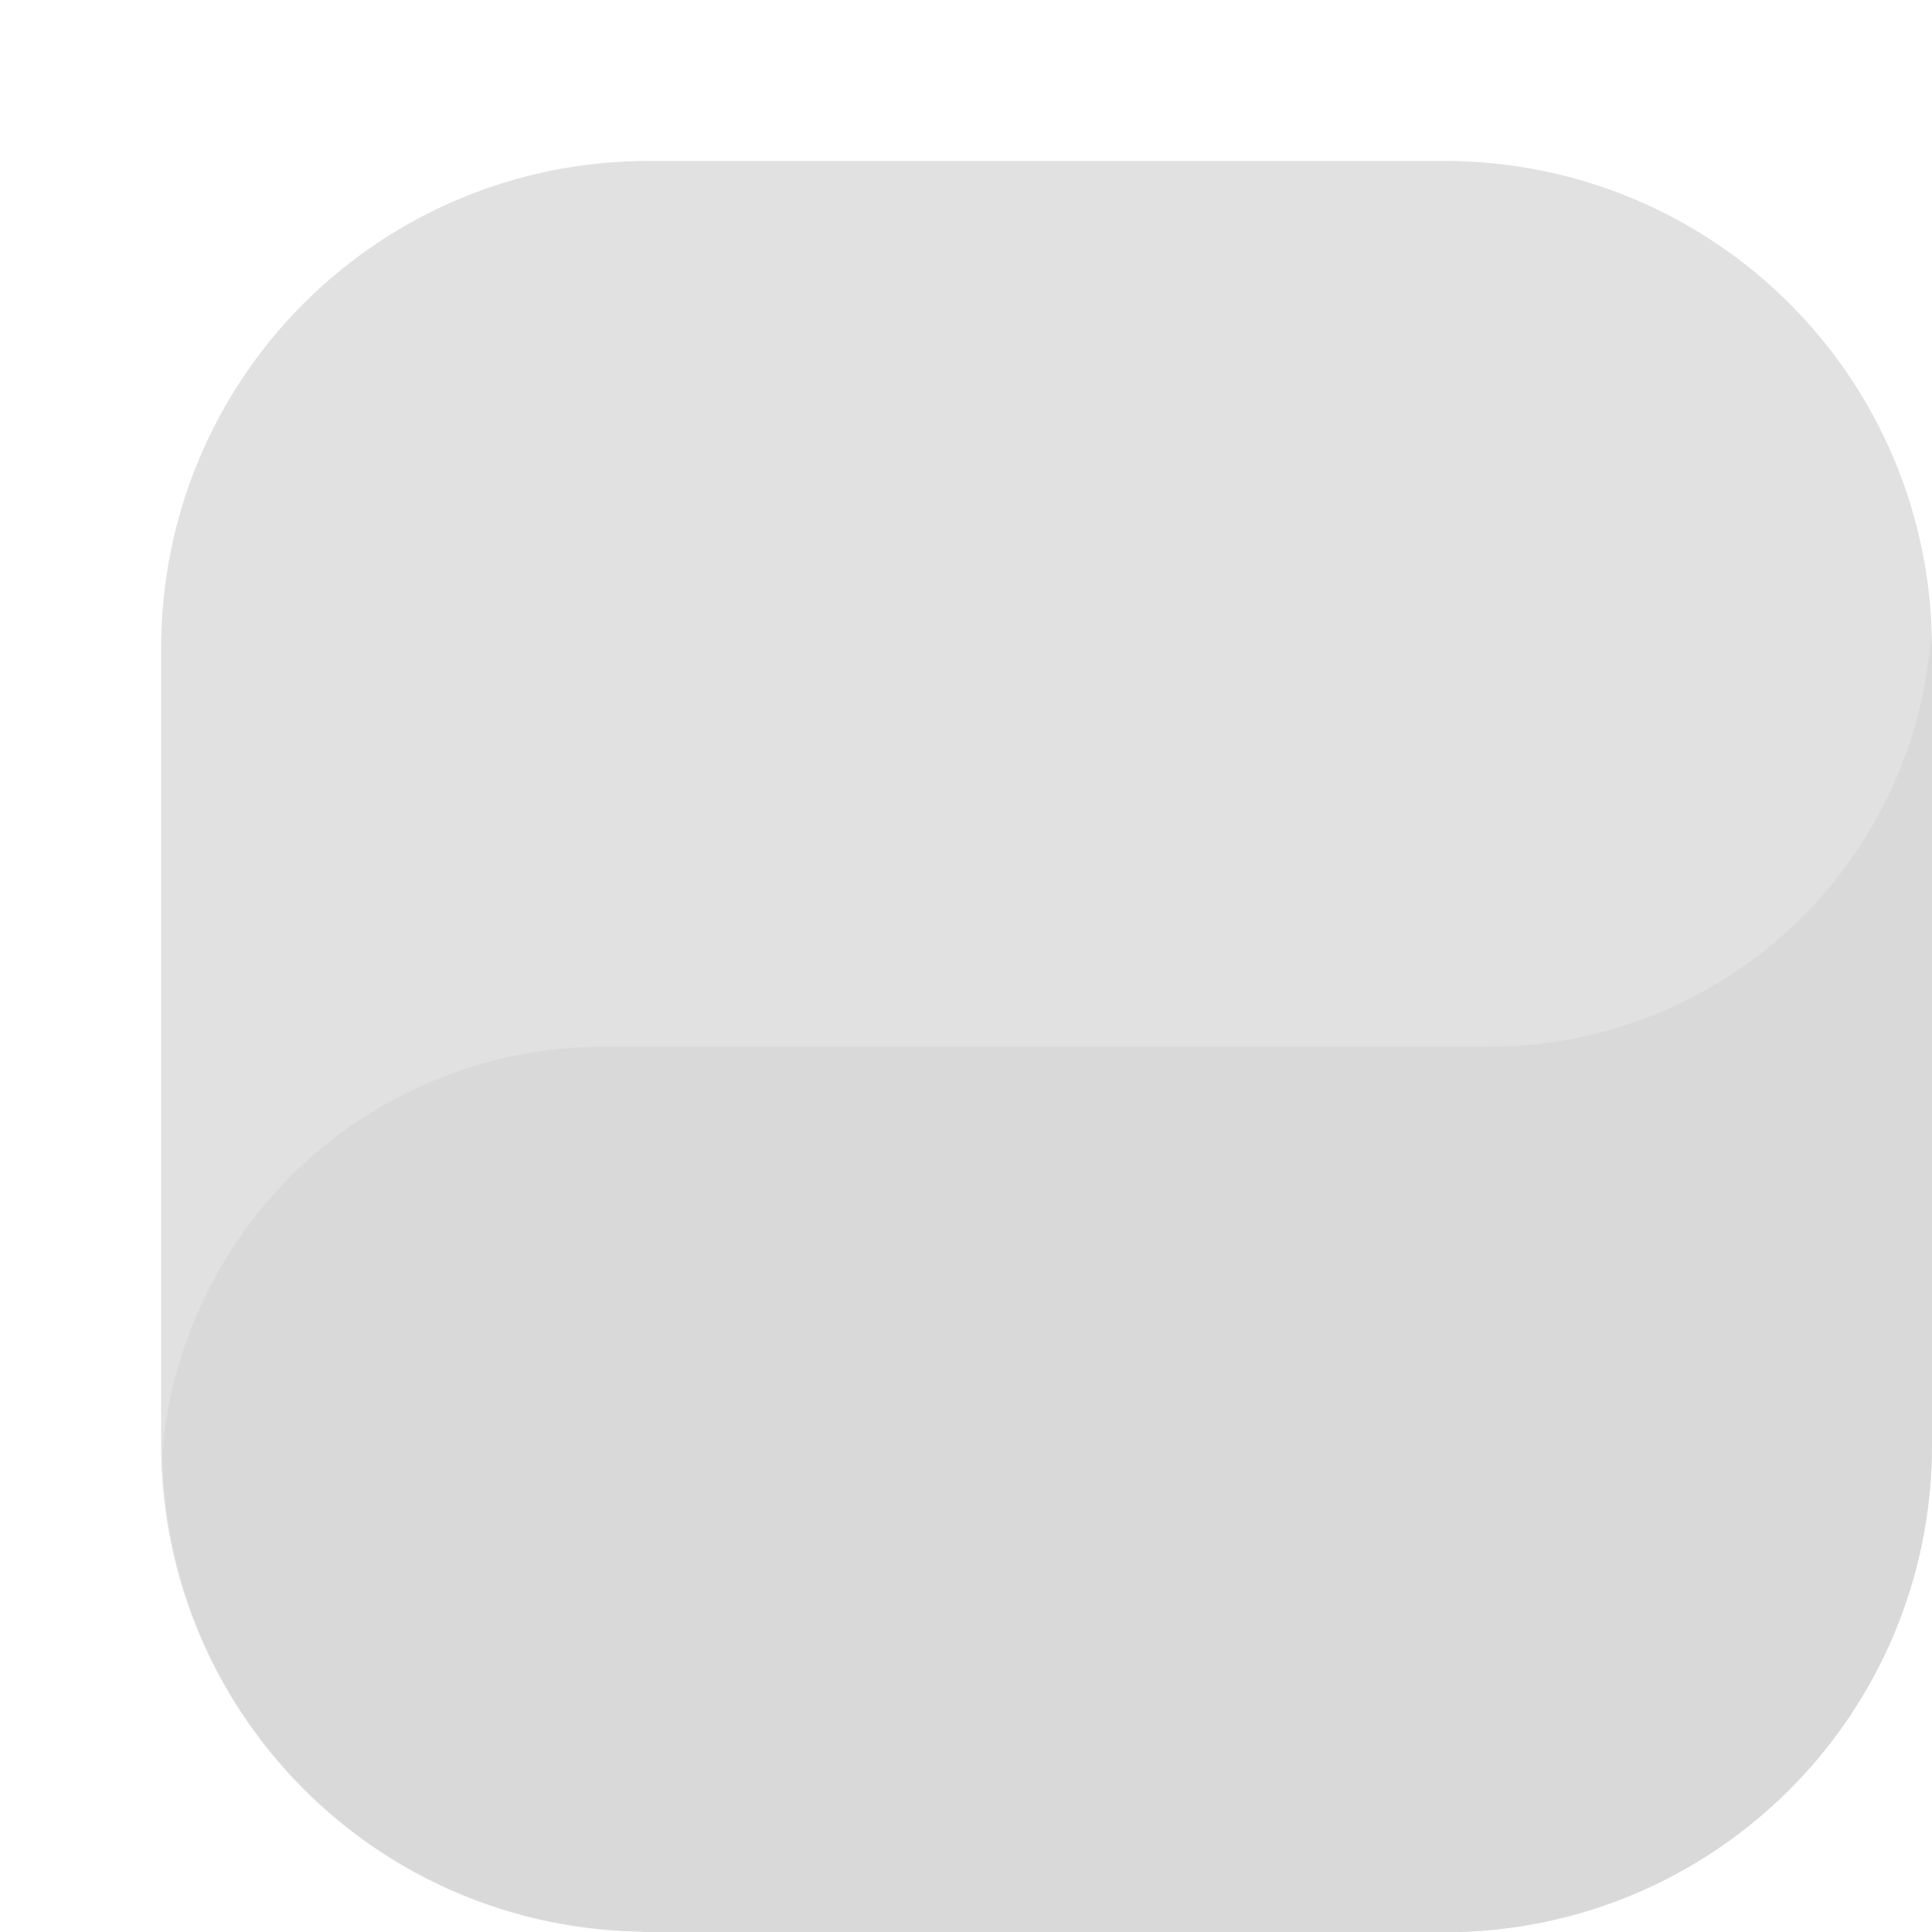<?xml version="1.0" encoding="UTF-8" standalone="no"?>
<!-- Created with Inkscape (http://www.inkscape.org/) -->

<svg
   xmlns:dc="http://purl.org/dc/elements/1.1/"
   xmlns:cc="http://creativecommons.org/ns#"
   xmlns:rdf="http://www.w3.org/1999/02/22-rdf-syntax-ns#"
   xmlns:svg="http://www.w3.org/2000/svg"
   xmlns="http://www.w3.org/2000/svg"
   xmlns:sodipodi="http://sodipodi.sourceforge.net/DTD/sodipodi-0.dtd"
   xmlns:inkscape="http://www.inkscape.org/namespaces/inkscape"
   width="12.7mm"
   height="12.7mm"
   viewBox="0 0 12.7 12.7"
   version="1.1"
   id="svg2067"
   inkscape:version="0.92.4 (5da689c313, 2019-01-14)"
   sodipodi:docname="icon_button_pressed.svg">
  <defs
     id="defs2061" />
  <sodipodi:namedview
     id="base"
     pagecolor="#ffffff"
     bordercolor="#666666"
     borderopacity="1.0"
     inkscape:pageopacity="0.0"
     inkscape:pageshadow="2"
     inkscape:zoom="11.2"
     inkscape:cx="30.115635"
     inkscape:cy="18.391677"
     inkscape:document-units="mm"
     inkscape:current-layer="layer1"
     showgrid="false"
     inkscape:object-paths="true"
     inkscape:object-nodes="true"
     inkscape:snap-intersection-paths="true"
     inkscape:snap-smooth-nodes="true"
     inkscape:snap-midpoints="true"
     inkscape:snap-object-midpoints="true"
     inkscape:snap-center="true"
     inkscape:snap-bbox="true"
     inkscape:bbox-paths="true"
     inkscape:snap-bbox-edge-midpoints="true"
     inkscape:snap-bbox-midpoints="true"
     inkscape:bbox-nodes="true"
     fit-margin-top="0"
     fit-margin-left="0"
     fit-margin-right="0"
     fit-margin-bottom="0"
     inkscape:window-width="1920"
     inkscape:window-height="1001"
     inkscape:window-x="-9"
     inkscape:window-y="-9"
     inkscape:window-maximized="1" />
  <g
     inkscape:label="Layer 1"
     inkscape:groupmode="layer"
     id="layer1"
     transform="translate(-62.808,-47.216)">
    <path
       style="opacity:1;fill:#e1e1e1;fill-opacity:1;stroke:none;stroke-width:2.696;stroke-linecap:round;stroke-linejoin:round;stroke-miterlimit:4;stroke-dasharray:none;stroke-opacity:1;paint-order:markers fill stroke"
       d="m 67.074,48.274 h 5.227 c 0.888,0 1.69,0.358 2.27,0.937 0.58,0.58 0.937,1.382 0.937,2.27 v 5.227 c 0,1.777 -1.43,3.207 -3.207,3.207 h -5.227 c -1.777,0 -3.207,-1.431 -3.207,-3.207 v -5.227 c 0,-1.777 1.43,-3.207 3.207,-3.207 z"
       id="rect2612"
       inkscape:connector-curvature="0"
       sodipodi:nodetypes="ssssssssss" />
    <path
       style="opacity:1;fill:#d9d9d9;fill-opacity:1;stroke:none;stroke-width:2.696;stroke-linecap:round;stroke-linejoin:round;stroke-miterlimit:4;stroke-dasharray:none;stroke-opacity:1;paint-order:markers fill stroke"
       d="m 75.499,51.382 c -0.001,0.031 -0.003,0.062 -0.005,0.093 -0.01,0.097 -0.024,0.193 -0.043,0.288 -0.019,0.095 -0.043,0.189 -0.072,0.282 -0.029,0.093 -0.062,0.184 -0.1,0.273 -0.038,0.089 -0.08,0.177 -0.127,0.262 -0.047,0.085 -0.097,0.168 -0.152,0.248 -0.055,0.08 -0.113,0.157 -0.176,0.232 -0.062,0.074 -0.129,0.145 -0.198,0.213 -0.07,0.068 -0.143,0.132 -0.219,0.192 -0.076,0.06 -0.155,0.117 -0.237,0.169 -0.082,0.052 -0.166,0.101 -0.252,0.145 -0.086,0.044 -0.175,0.084 -0.266,0.119 -0.09,0.035 -0.183,0.066 -0.276,0.092 -0.094,0.026 -0.188,0.047 -0.284,0.064 -0.096,0.017 -0.192,0.028 -0.289,0.035 -0.069,0.005 -0.137,0.007 -0.206,0.007 l -5.821,2.36e-4 c -0.069,1.7e-5 -0.137,0.003 -0.206,0.007 -0.097,0.007 -0.193,0.019 -0.289,0.035 -0.096,0.016 -0.19,0.038 -0.284,0.064 -0.093,0.026 -0.186,0.057 -0.276,0.092 -0.09,0.035 -0.179,0.075 -0.266,0.119 -0.086,0.044 -0.171,0.092 -0.252,0.145 -0.082,0.052 -0.161,0.109 -0.237,0.169 -0.076,0.06 -0.149,0.124 -0.218,0.192 -0.07,0.068 -0.136,0.139 -0.198,0.213 -0.062,0.074 -0.121,0.152 -0.176,0.232 -0.055,0.08 -0.106,0.163 -0.152,0.248 -0.047,0.085 -0.089,0.173 -0.127,0.262 -0.038,0.089 -0.071,0.181 -0.1,0.273 -0.029,0.093 -0.053,0.187 -0.072,0.282 -0.019,0.095 -0.034,0.191 -0.043,0.288 -0.002,0.031 -0.004,0.062 -0.005,0.094 0.026,0.851 0.379,1.614 0.939,2.171 0.559,0.557 1.325,0.906 2.177,0.928 0.028,7.11e-4 0.054,0.008 0.082,0.008 h 5.227 c 1.777,0 3.208,-1.43 3.208,-3.207 v -2.614 -2.613 c 0,-0.034 -0.009,-0.066 -0.01,-0.099 z"
       id="path2663"
       inkscape:connector-curvature="0"
       sodipodi:nodetypes="ccccccccccccccccccccccccccccccccccscssscsc" />
  </g>
</svg>
